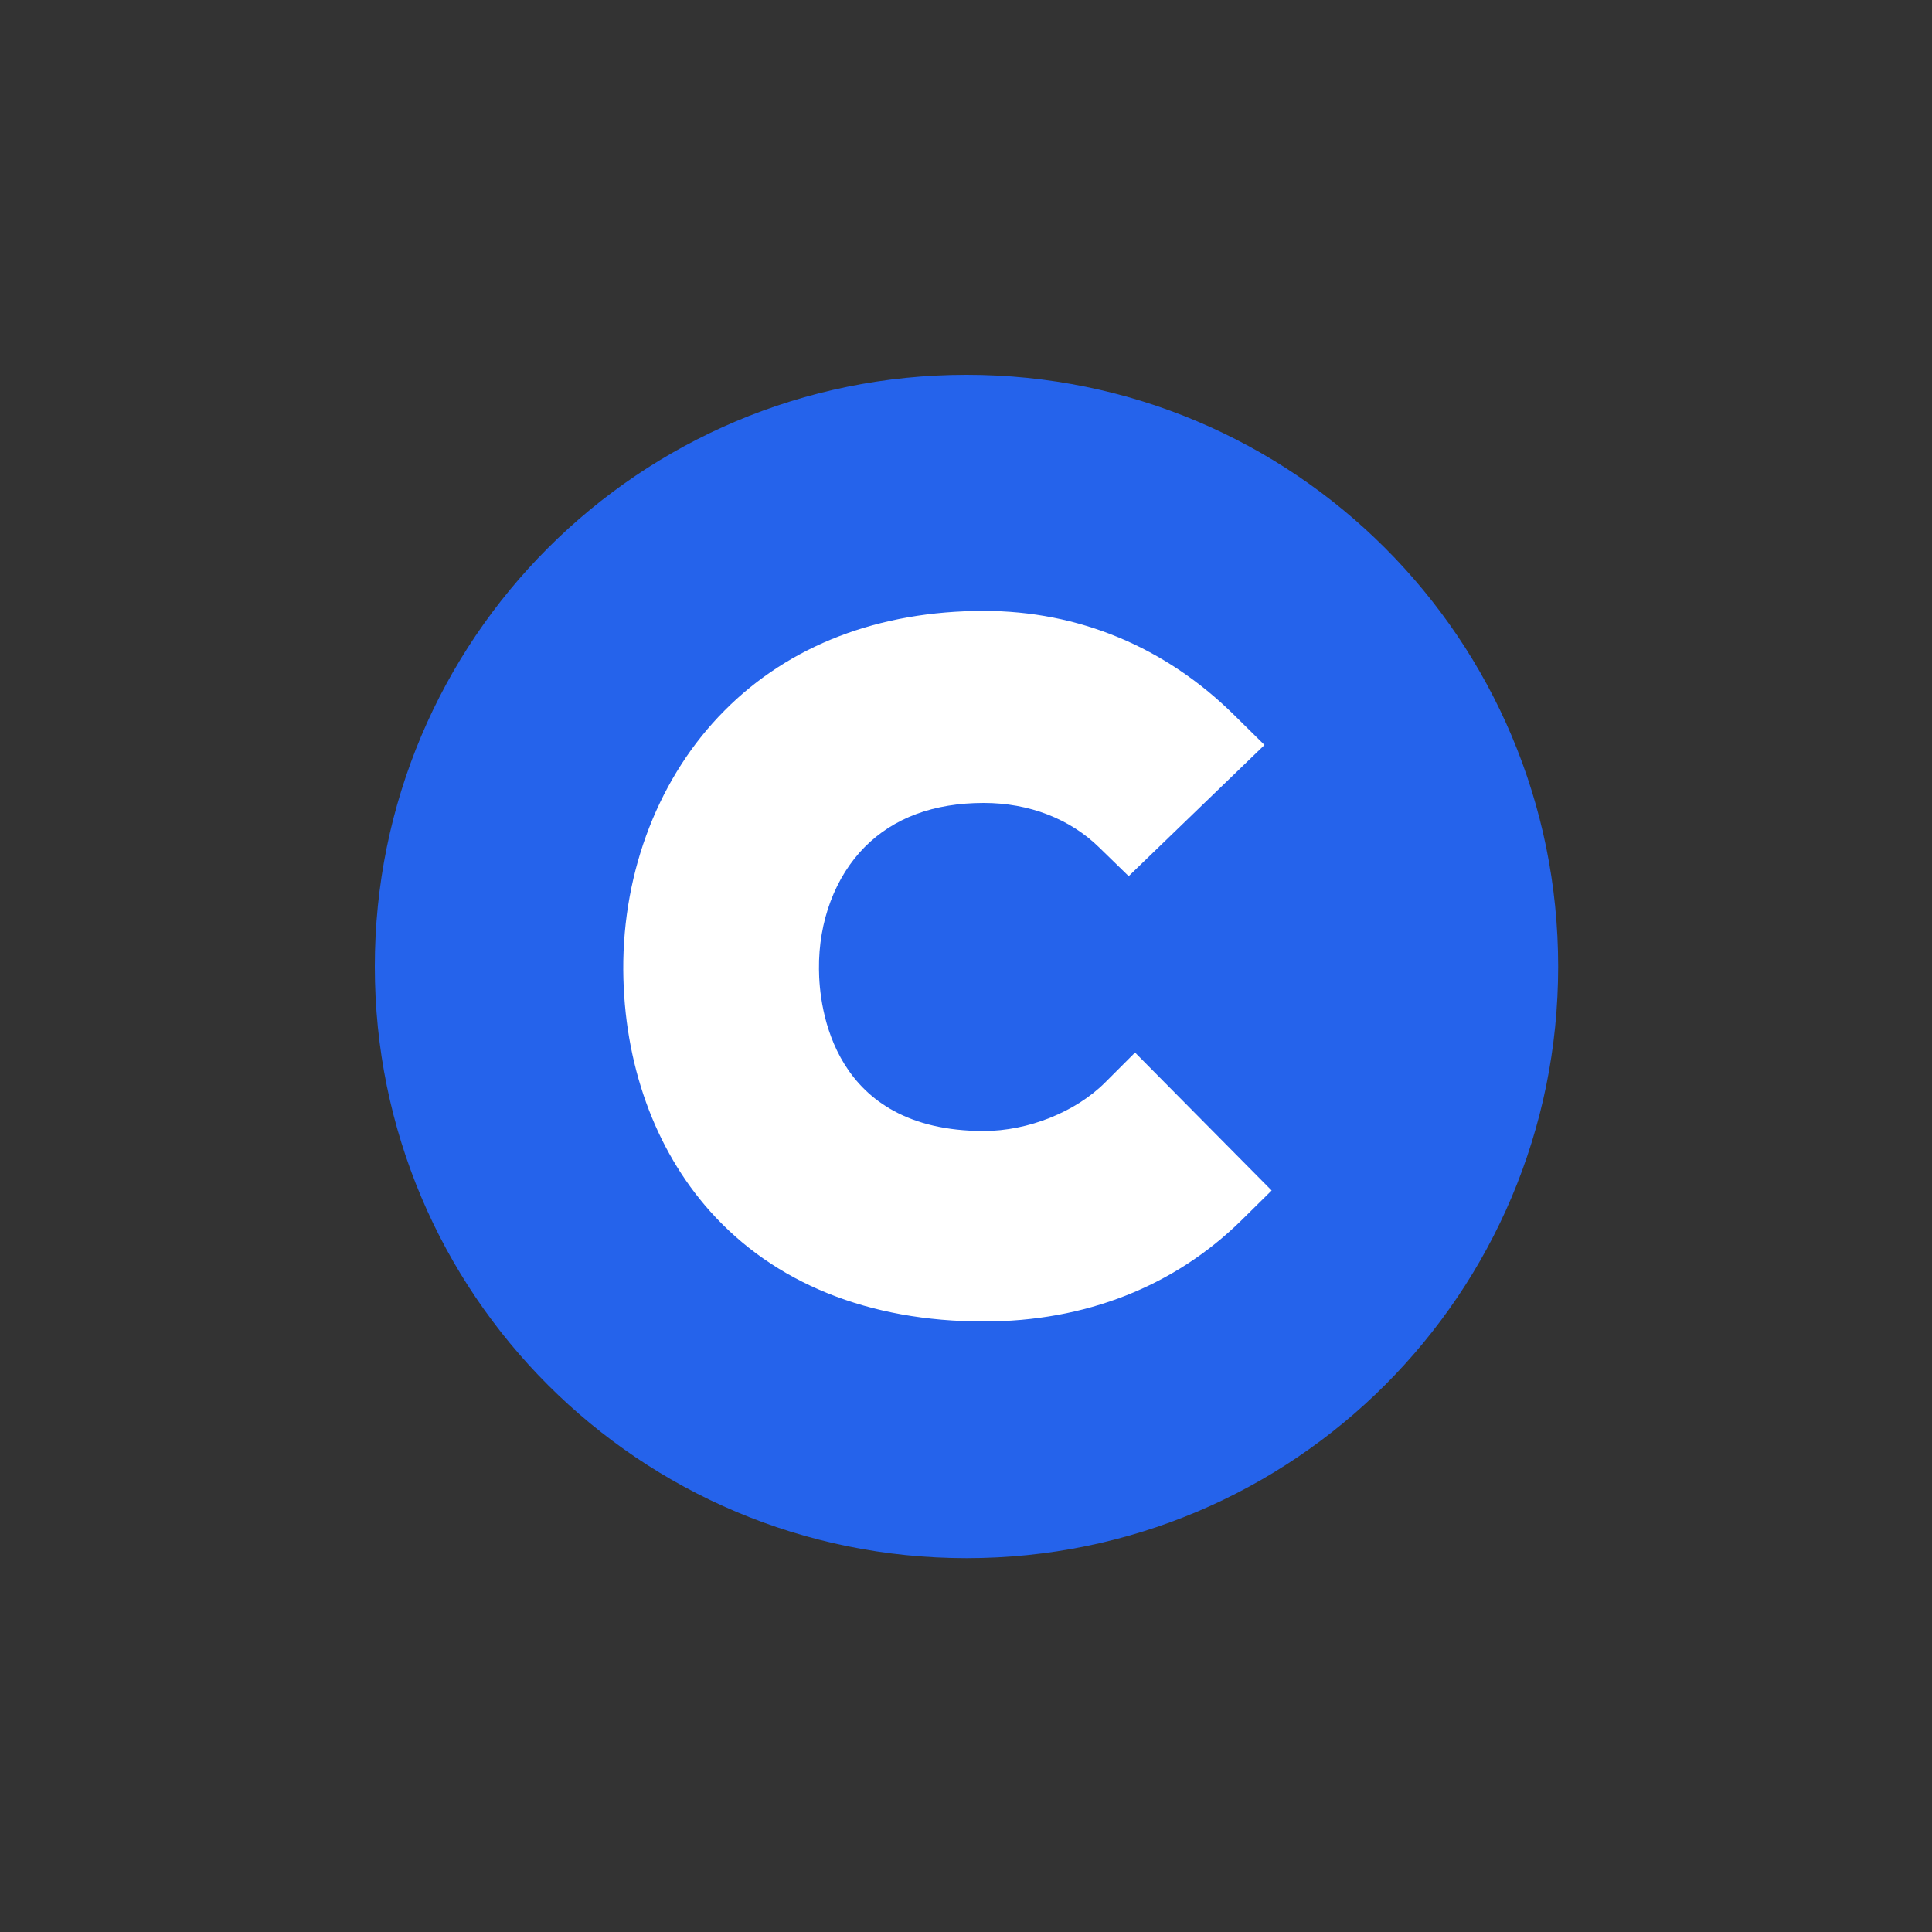 <svg version="1.2" xmlns="http://www.w3.org/2000/svg" viewBox="0 0 1000 1000" width="1000"
	height="1000">
	<rect x="0" y="0" width="1000" height="1000" fill="#333333" stroke="none"/>
	<title>logo open launch</title>
	<style>
		.s0 { fill: #2563eb }
		.s1 { fill: #ffffff }
	</style>
	<g id="BACKGROUND">
	</g>
	<g id="OBJECTS">
		<g id="&lt;Group&gt;">
			<path id="&lt;Path&gt;" fill-rule="evenodd" class="s0"
				d="m500.3 806.5c-169.4 0-306.3-136.9-306.3-306.2 0-169.4 136.9-306.3 306.3-306.3 169.3 0 306.2 136.9 306.2 306.3 0 169.3-136.9 306.2-306.2 306.2z" />
			<g id="&lt;Group&gt;">
				<path id="&lt;Path&gt;" class="s1"
					d="m572 560.3c-15.3 15.3-39.9 25.1-62.8 25.1-78.5 0-85.2-64.1-85.3-83.7-0.3-24.8 8.4-47.9 23.7-63.3 15-15.1 35.7-22.8 61.6-22.8 23.4 0 44.7 8.2 59.9 23.2l15.1 14.7 70.3-67.9-15.8-15.6c-35.7-35.2-80.5-53.8-129.5-53.8-54.3 0-100.7 17.8-134.2 51.6-33.6 33.7-52.7 82.6-52.4 134.2 0.3 48.4 16.2 92.7 44.8 124.8 33.3 37.4 82.3 57.2 141.8 57.2 52.5 0 98.6-18.1 133.5-52.5l15.5-15.3-70.7-71.4z" />
			</g>
		</g>
	</g>
</svg>